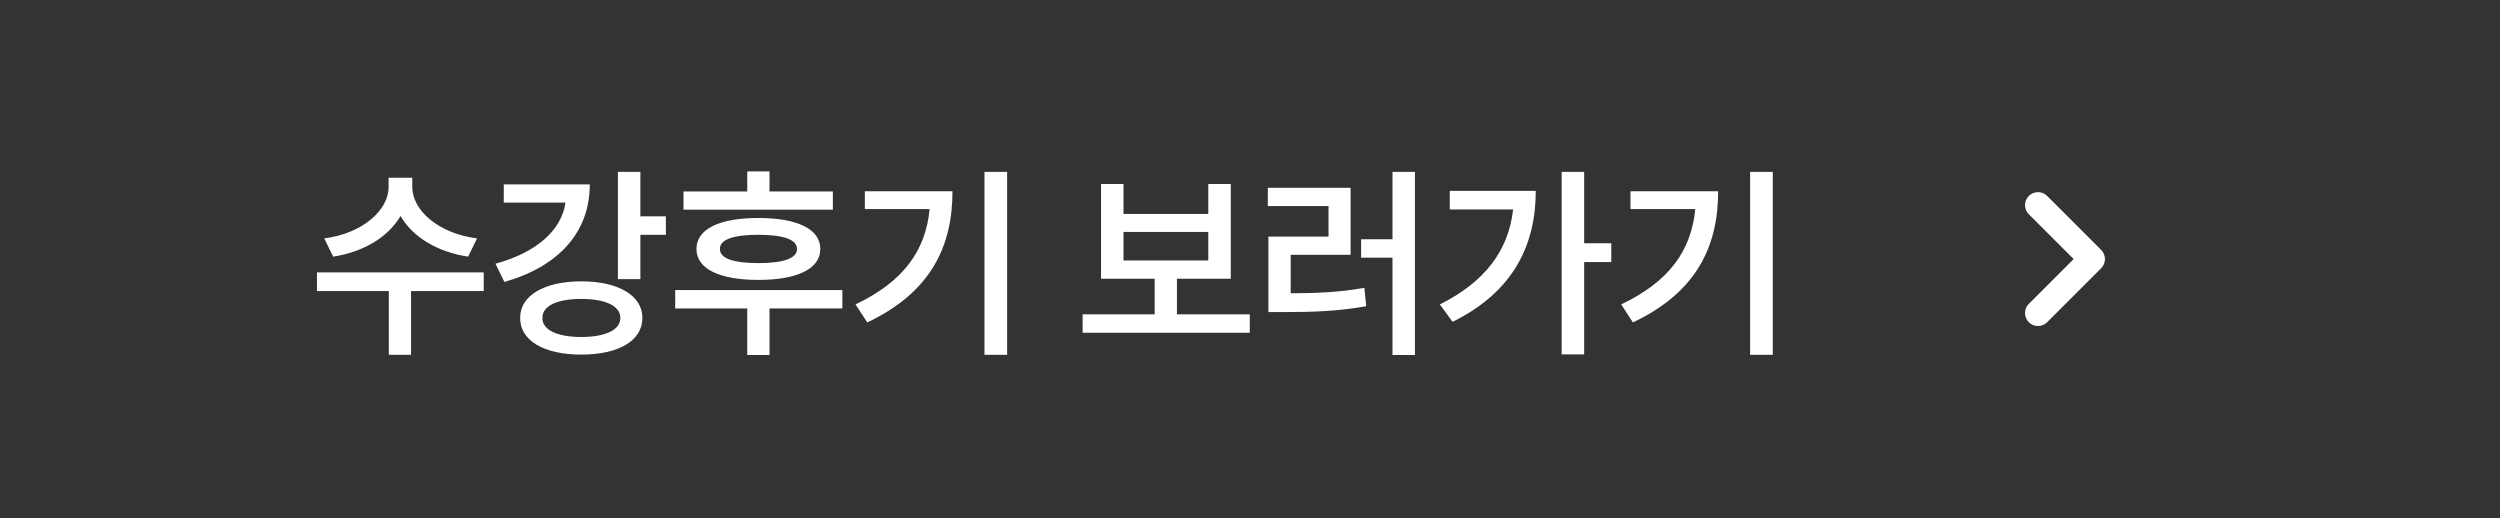 <svg width="193" height="40" viewBox="0 0 193 40" fill="none" xmlns="http://www.w3.org/2000/svg">
<rect x="0" y="0" width="193" height="40" fill="#333333" stroke="none"/>
<path d="M31.828 14.438C31.828 16.219 33.812 18.016 36.828 18.406L36.141 19.812C33.742 19.453 31.836 18.273 30.922 16.672C29.992 18.273 28.094 19.453 25.719 19.812L25.031 18.406C28.016 18.016 30 16.219 30 14.438V13.719H31.828V14.438ZM37.344 21.031V22.469H31.734V27.391H30.016V22.469H24.469V21.031H37.344ZM49.438 13.266V16.703H51.406V18.125H49.438V21.547H47.703V13.266H49.438ZM45.531 14.234C45.531 17.953 43.109 20.578 38.938 21.766L38.25 20.359C41.453 19.484 43.352 17.758 43.656 15.641H38.891V14.234H45.531ZM44.875 21.719C47.734 21.719 49.594 22.812 49.594 24.547C49.594 26.312 47.734 27.375 44.875 27.375C42.031 27.375 40.141 26.312 40.156 24.547C40.141 22.812 42.031 21.719 44.875 21.719ZM44.875 23.078C43.016 23.078 41.859 23.609 41.875 24.547C41.859 25.469 43.016 26.016 44.875 26.016C46.734 26.016 47.891 25.469 47.891 24.547C47.891 23.609 46.734 23.078 44.875 23.078ZM64.297 14.781V16.188H52.766V14.781H57.688V13.234H59.406V14.781H64.297ZM65.031 22.391V23.812H59.406V27.406H57.688V23.812H52.125V22.391H65.031ZM58.547 16.828C61.531 16.828 63.328 17.672 63.328 19.219C63.328 20.766 61.531 21.609 58.547 21.609C55.562 21.609 53.766 20.766 53.766 19.219C53.766 17.672 55.562 16.828 58.547 16.828ZM58.547 18.125C56.594 18.125 55.562 18.5 55.578 19.219C55.562 19.938 56.594 20.312 58.547 20.312C60.5 20.312 61.531 19.938 61.531 19.219C61.531 18.5 60.5 18.125 58.547 18.125ZM77.75 13.266V27.391H76V13.266H77.75ZM73.531 14.766C73.531 18.969 71.906 22.547 66.953 24.891L66.047 23.5C69.742 21.742 71.461 19.352 71.766 16.141H66.766V14.766H73.531ZM96.484 24.266V25.688H83.578V24.266H89.141V21.516H85V14.203H86.734V16.516H93.281V14.203H95.016V21.516H90.859V24.266H96.484ZM86.734 20.109H93.281V17.906H86.734V20.109ZM109.234 13.266V27.406H107.5V19.891H105.078V18.469H107.5V13.266H109.234ZM104.266 14.5V19.672H99.641V22.641C101.734 22.633 103.43 22.562 105.328 22.219L105.469 23.641C103.359 24.016 101.484 24.094 99.047 24.094H97.922V18.266H102.562V15.906H97.875V14.5H104.266ZM122.297 13.266V18.781H124.391V20.234H122.297V27.359H120.562V13.266H122.297ZM118.562 14.734C118.562 18.891 116.844 22.531 112.141 24.844L111.156 23.5C114.594 21.789 116.453 19.383 116.812 16.172H111.922V14.734H118.562ZM136.859 13.266V27.391H135.109V13.266H136.859ZM132.641 14.766C132.641 18.969 131.016 22.547 126.062 24.891L125.156 23.5C128.852 21.742 130.57 19.352 130.875 16.141H125.875V14.766H132.641Z" fill="white"/>
<path d="M157.333 24.167L161.5 20L157.333 15.834" stroke="white" stroke-width="2" stroke-linecap="round" stroke-linejoin="round"/>
</svg>
